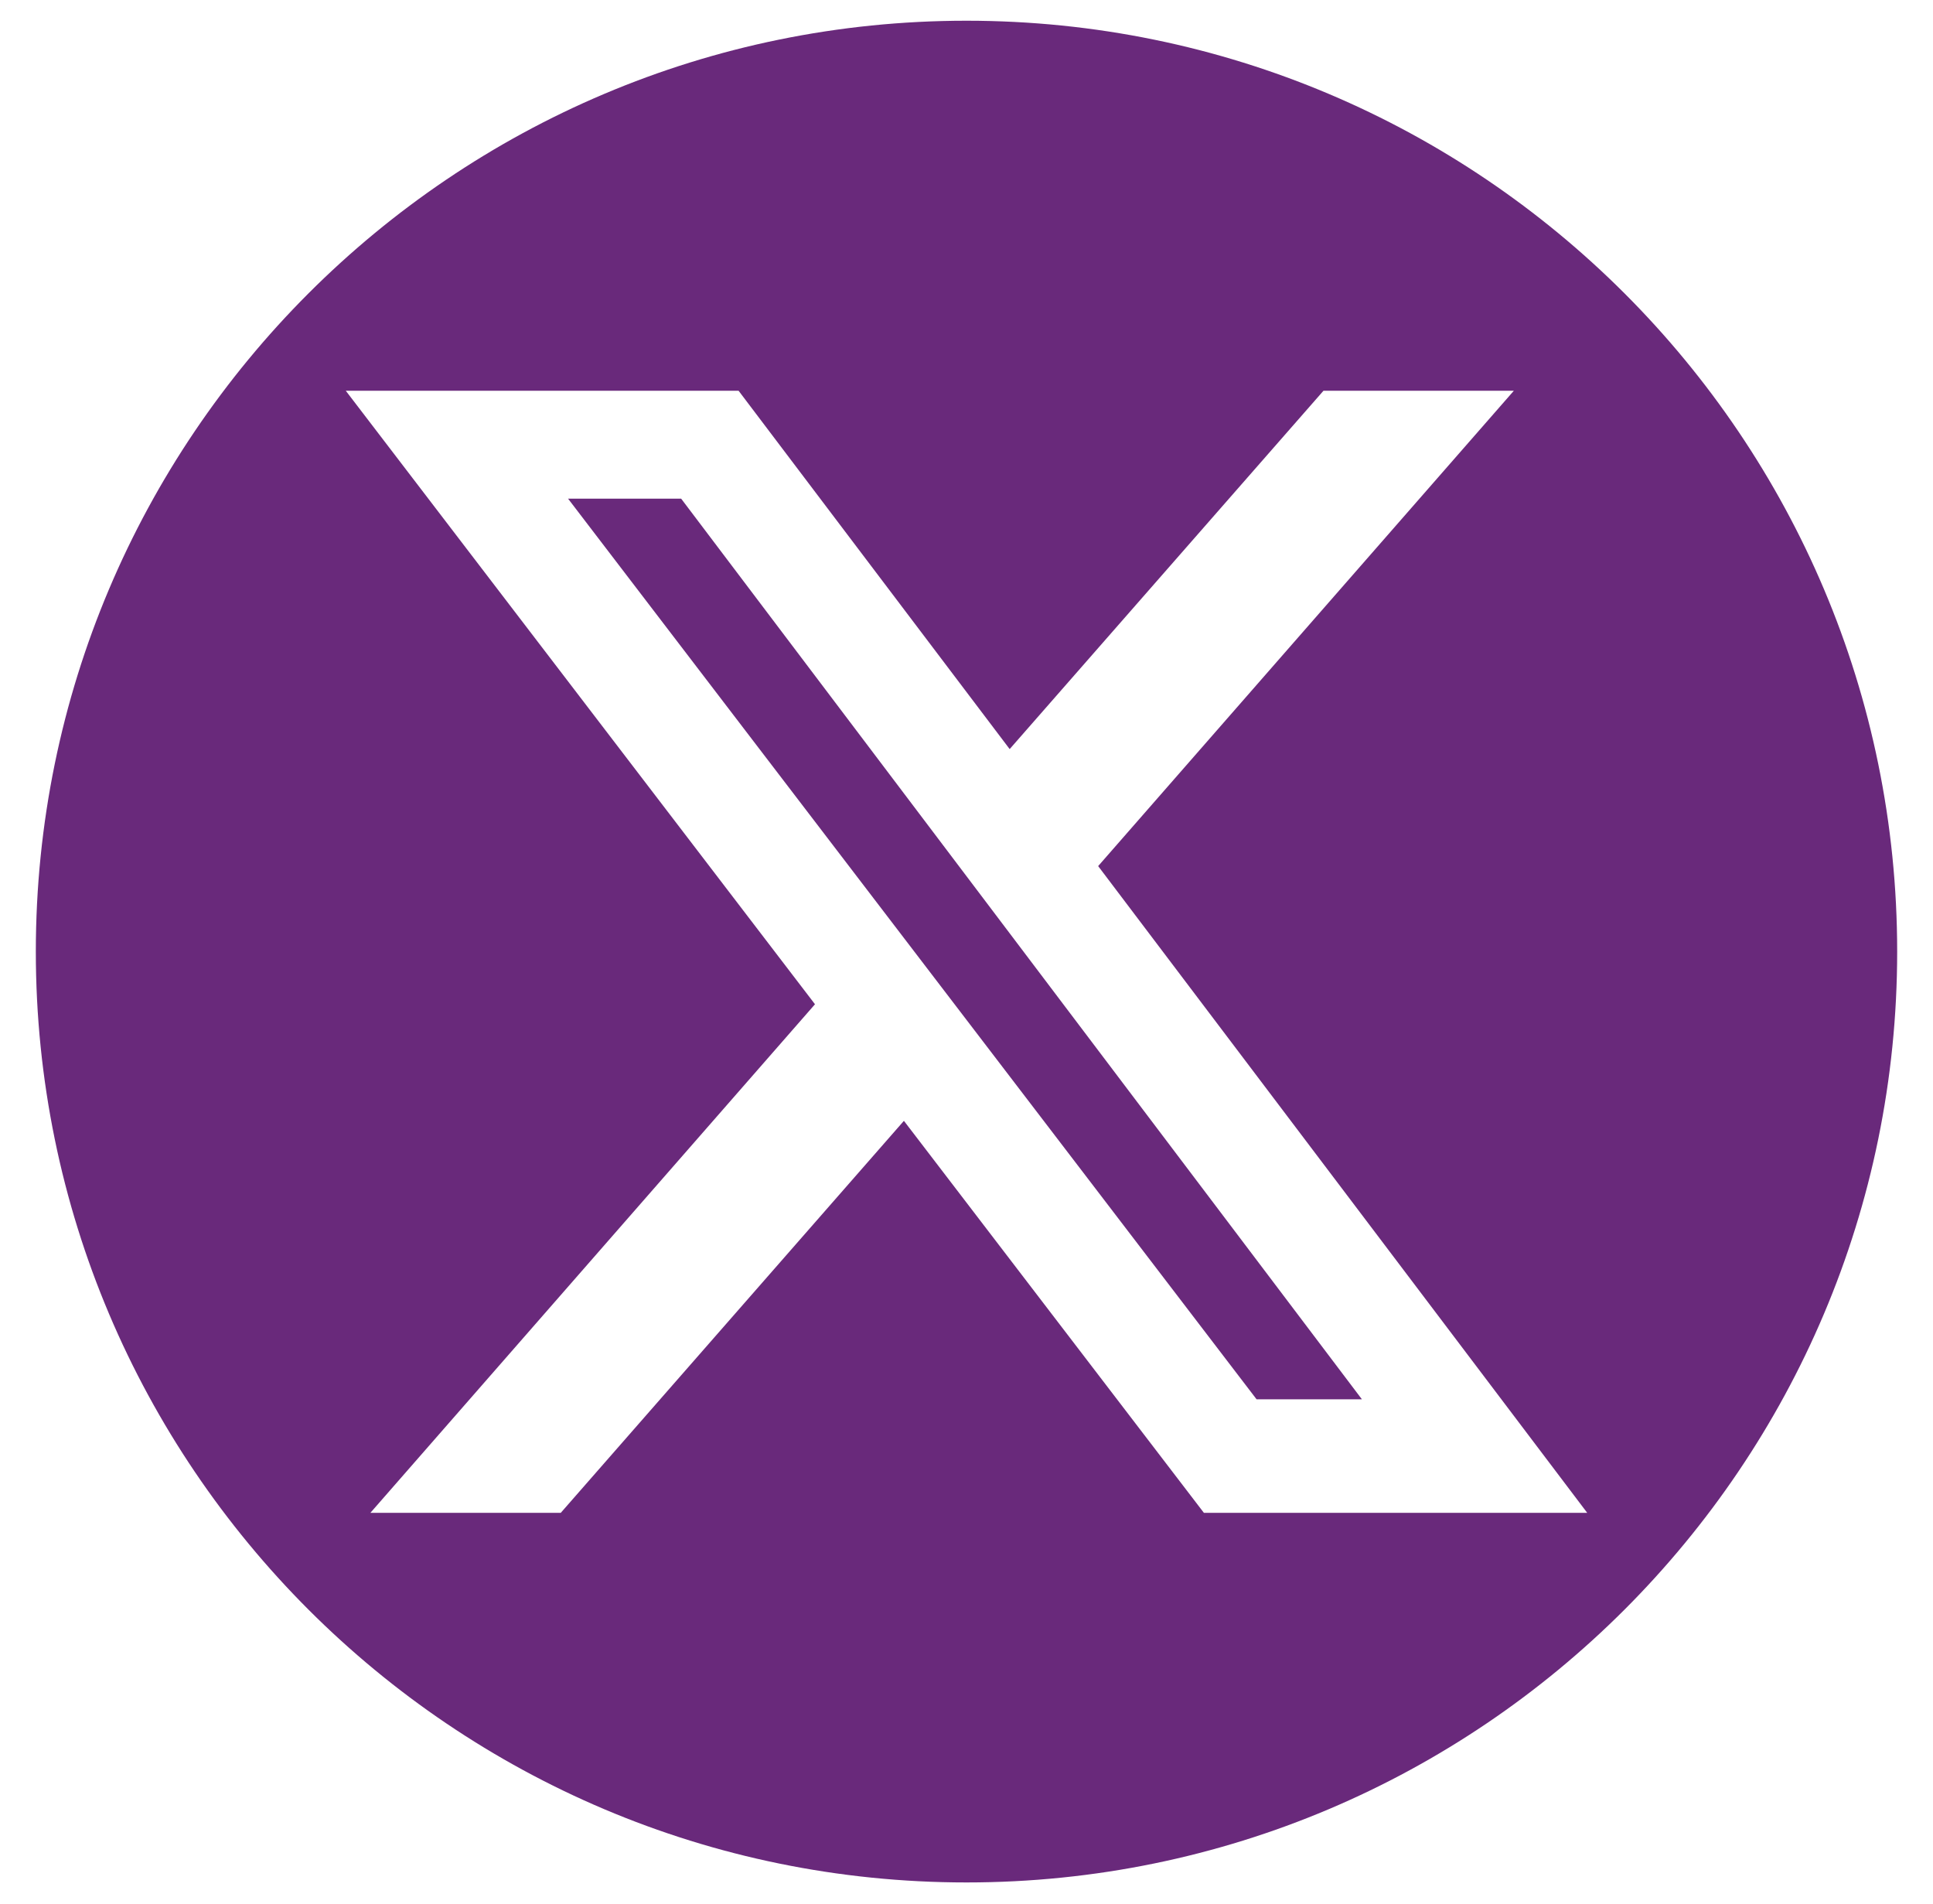 <?xml version="1.0" encoding="utf-8"?>
<!-- Generator: Adobe Illustrator 26.1.0, SVG Export Plug-In . SVG Version: 6.00 Build 0)  -->
<svg version="1.1" id="Capa_1" xmlns="http://www.w3.org/2000/svg" xmlns:xlink="http://www.w3.org/1999/xlink" x="0px" y="0px"
	 viewBox="0 0 44.78 44.1" style="enable-background:new 0 0 44.78 44.1;" xml:space="preserve">
<style type="text/css">
	.st0{fill:#69297B;}
</style>
<g>
	<polygon class="st0" points="13.16,11.55 29.11,32.41 31.55,32.41 15.78,11.55 	"/>
	<path class="st0" d="M22.39,0.48c-11.91,0-21.56,9.66-21.56,21.56s9.66,21.56,21.56,21.56s21.56-9.66,21.56-21.56
		S34.3,0.48,22.39,0.48z M27.89,35.04l-6.95-9.08l-7.95,9.08H8.58l10.3-11.78L8.01,9.05h9.1l6.28,8.3l7.27-8.3h4.41l-9.63,11.01
		l11.33,14.98L27.89,35.04L27.89,35.04z"/>
</g>
</svg>
